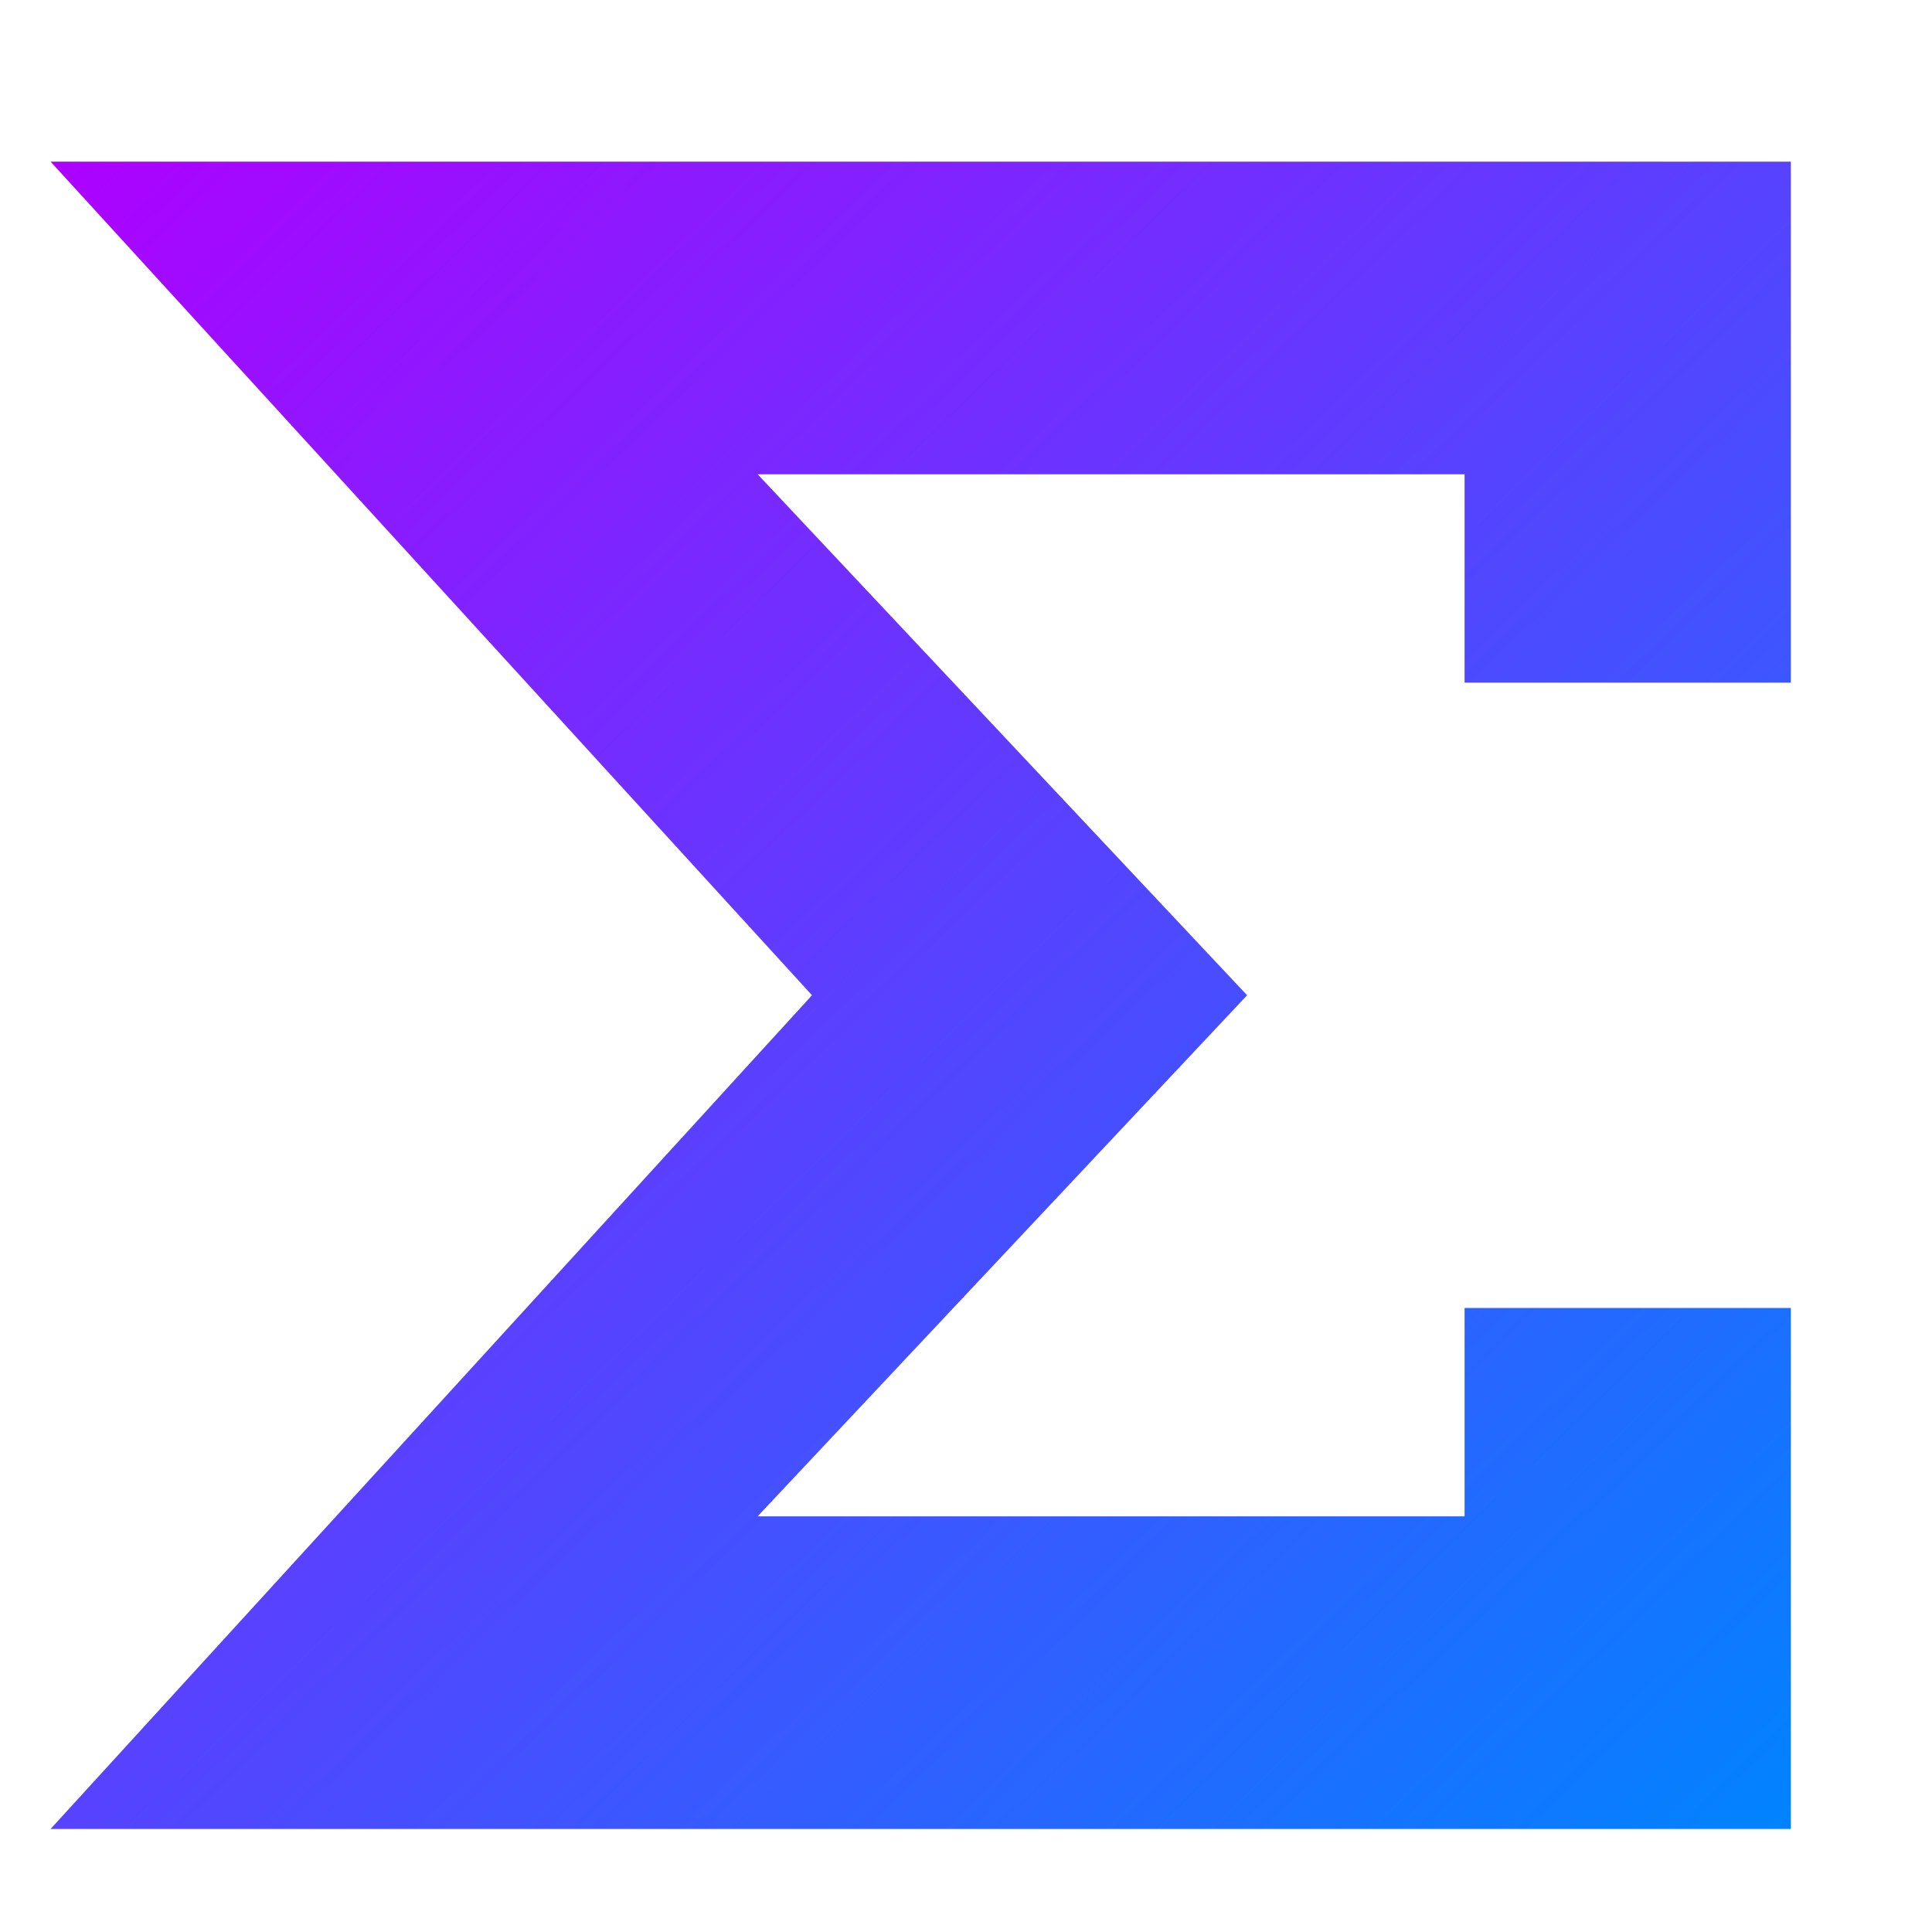 <svg xmlns="http://www.w3.org/2000/svg" xmlns:xlink="http://www.w3.org/1999/xlink" width="64" height="64" viewBox="0 0 64 64" version="1.1"><defs><linearGradient id="linear0" x1="0%" x2="100%" y1="0%" y2="100%"><stop offset="0%" style="stop-color:#ae00ff; stop-opacity:1"/><stop offset="100%" style="stop-color:#0084ff; stop-opacity:1"/></linearGradient></defs><g id="surface1"><path style=" stroke:none;fill-rule:nonzero;fill:url(#linear0);" d="M 1.676 5.355 L 26.898 32.969 L 1.676 60.586 L 59.324 60.586 L 59.324 43.328 L 48.516 43.328 L 48.516 50.23 L 25.098 50.23 L 41.312 32.969 L 25.098 15.711 L 48.516 15.711 L 48.516 22.613 L 59.324 22.613 L 59.324 5.355 Z M 1.676 5.355 "/></g></svg>
